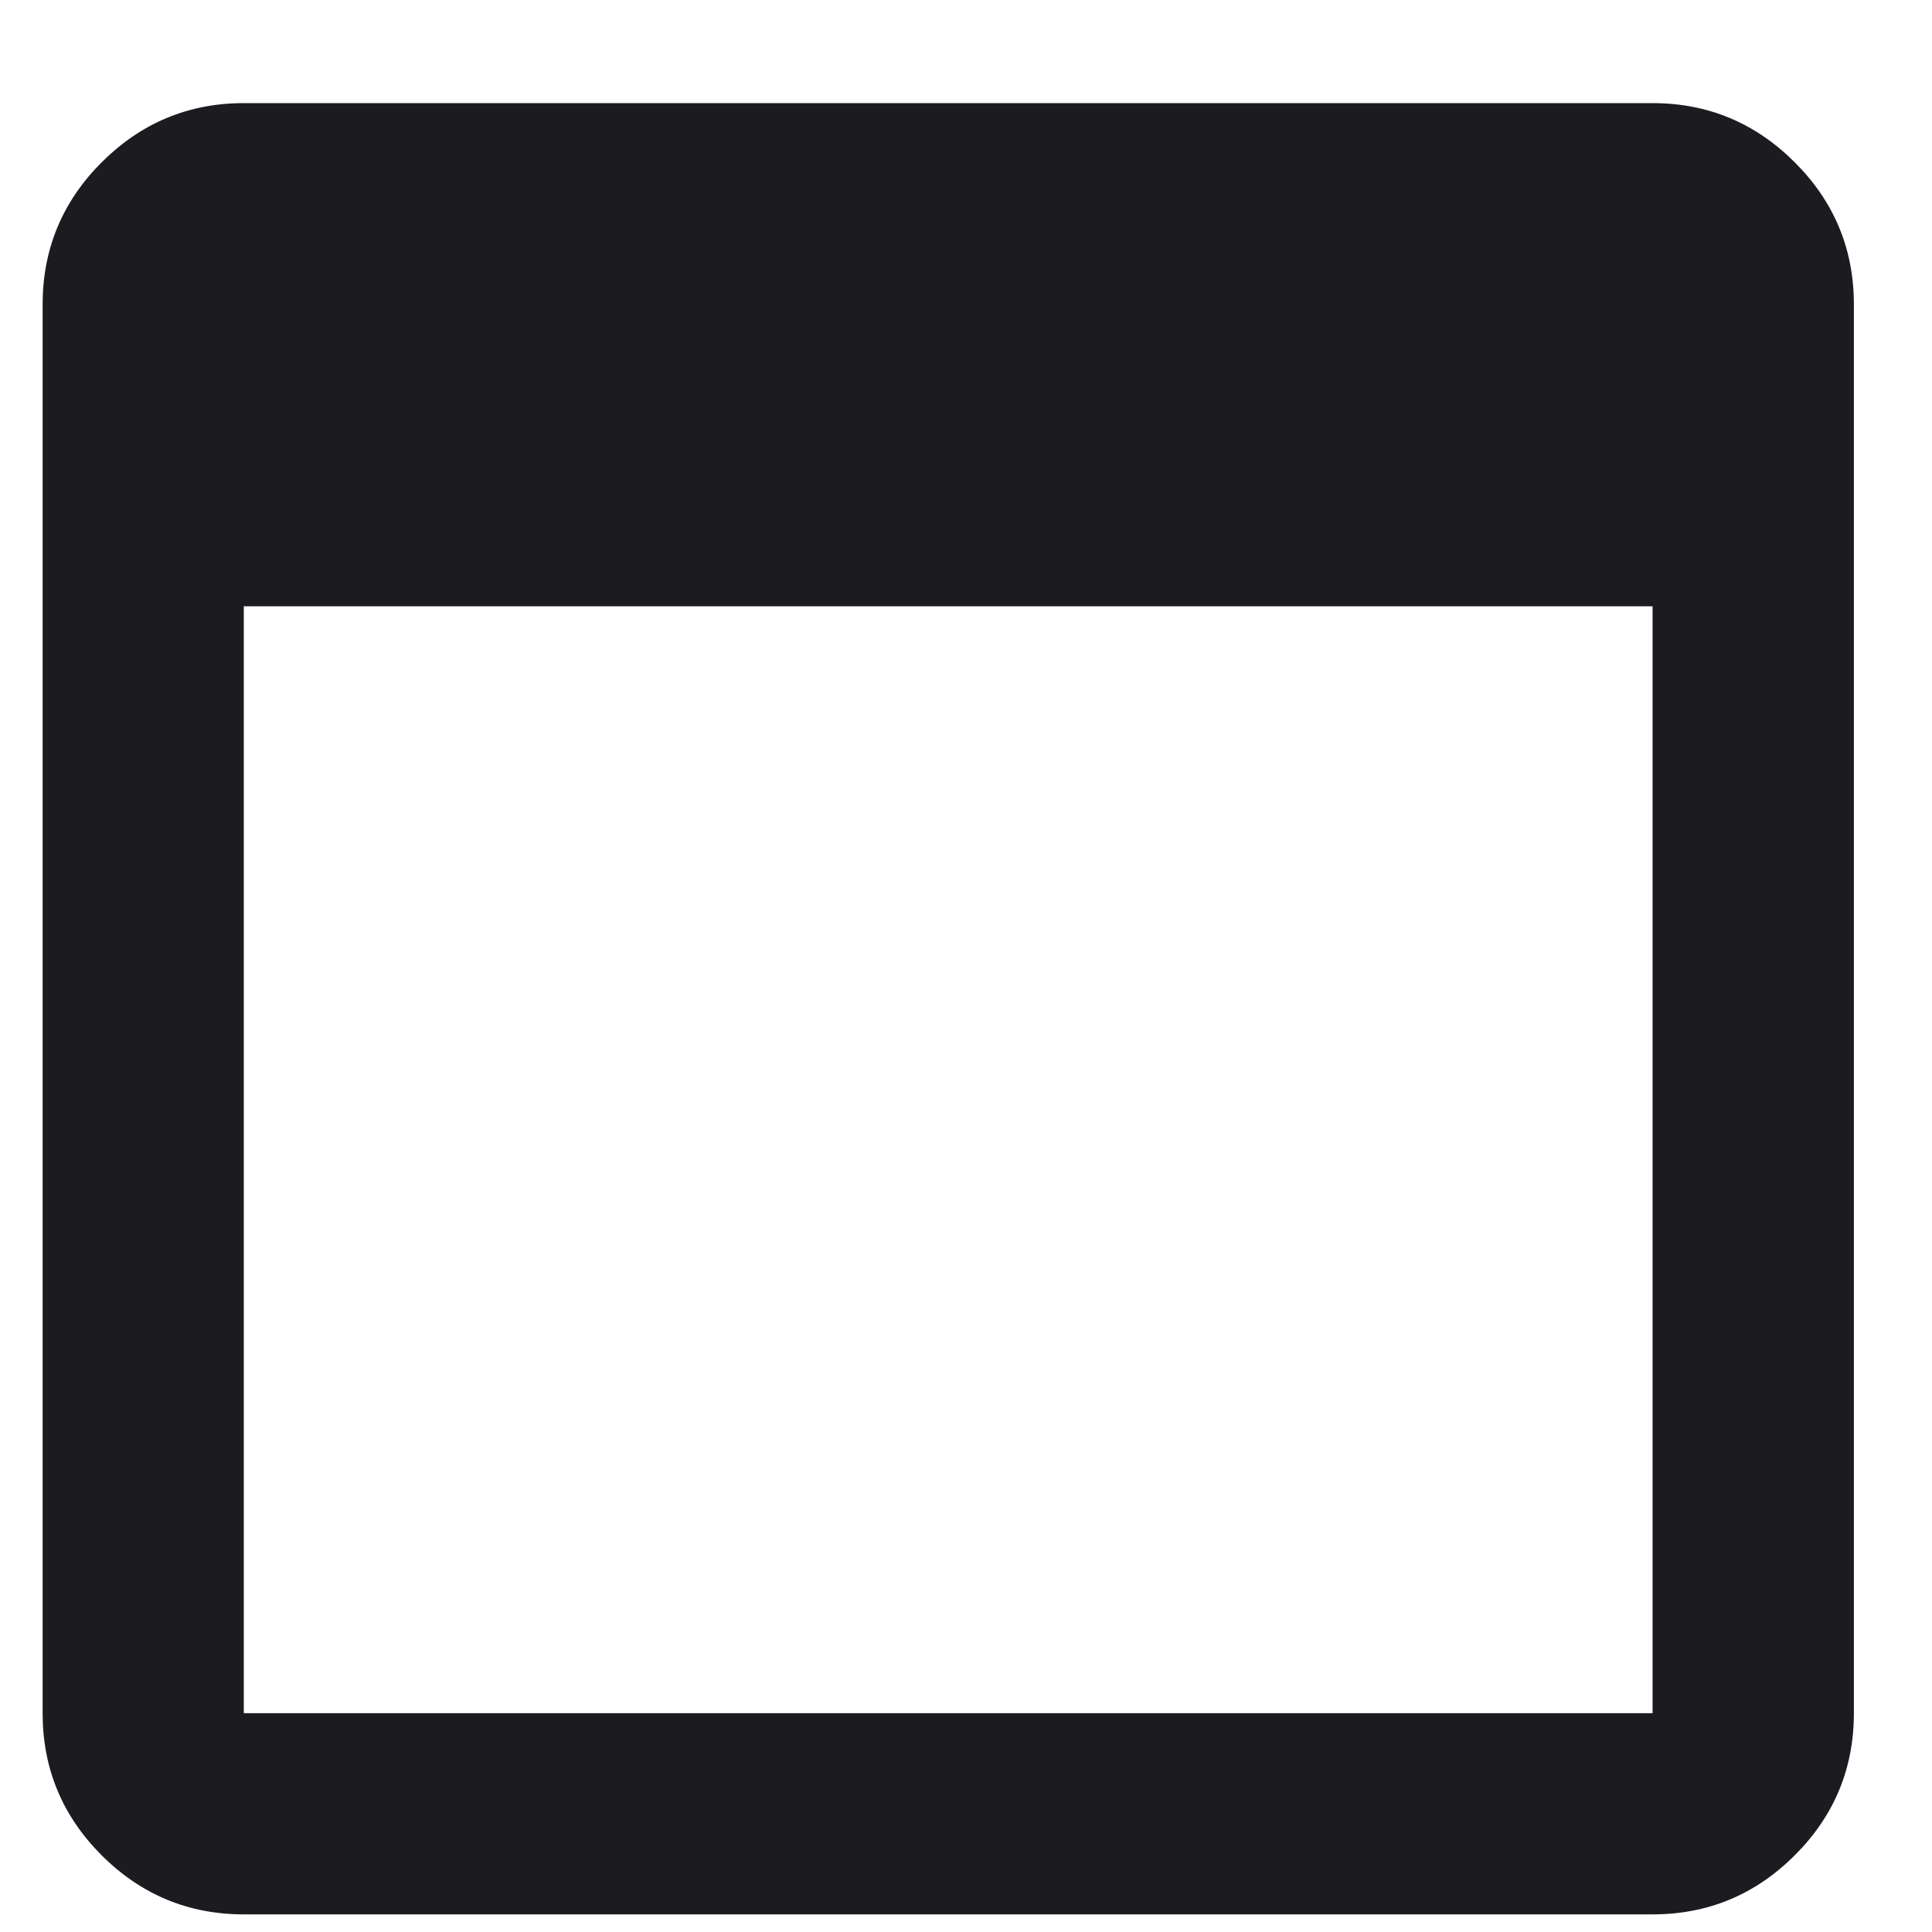 <svg width="16" height="16" viewBox="0 0 16 16" fill="none" xmlns="http://www.w3.org/2000/svg">
<path d="M2.019 15.854C1.561 15.854 1.169 15.691 0.842 15.365C0.516 15.039 0.353 14.646 0.353 14.188V2.521C0.353 2.063 0.516 1.67 0.842 1.344C1.169 1.018 1.561 0.854 2.019 0.854H13.686C14.144 0.854 14.537 1.018 14.863 1.344C15.19 1.67 15.353 2.063 15.353 2.521V14.188C15.353 14.646 15.19 15.039 14.863 15.365C14.537 15.691 14.144 15.854 13.686 15.854H2.019ZM2.019 14.188H13.686V5.021H2.019V14.188Z" fill="#1C1B1F"/>
</svg>
